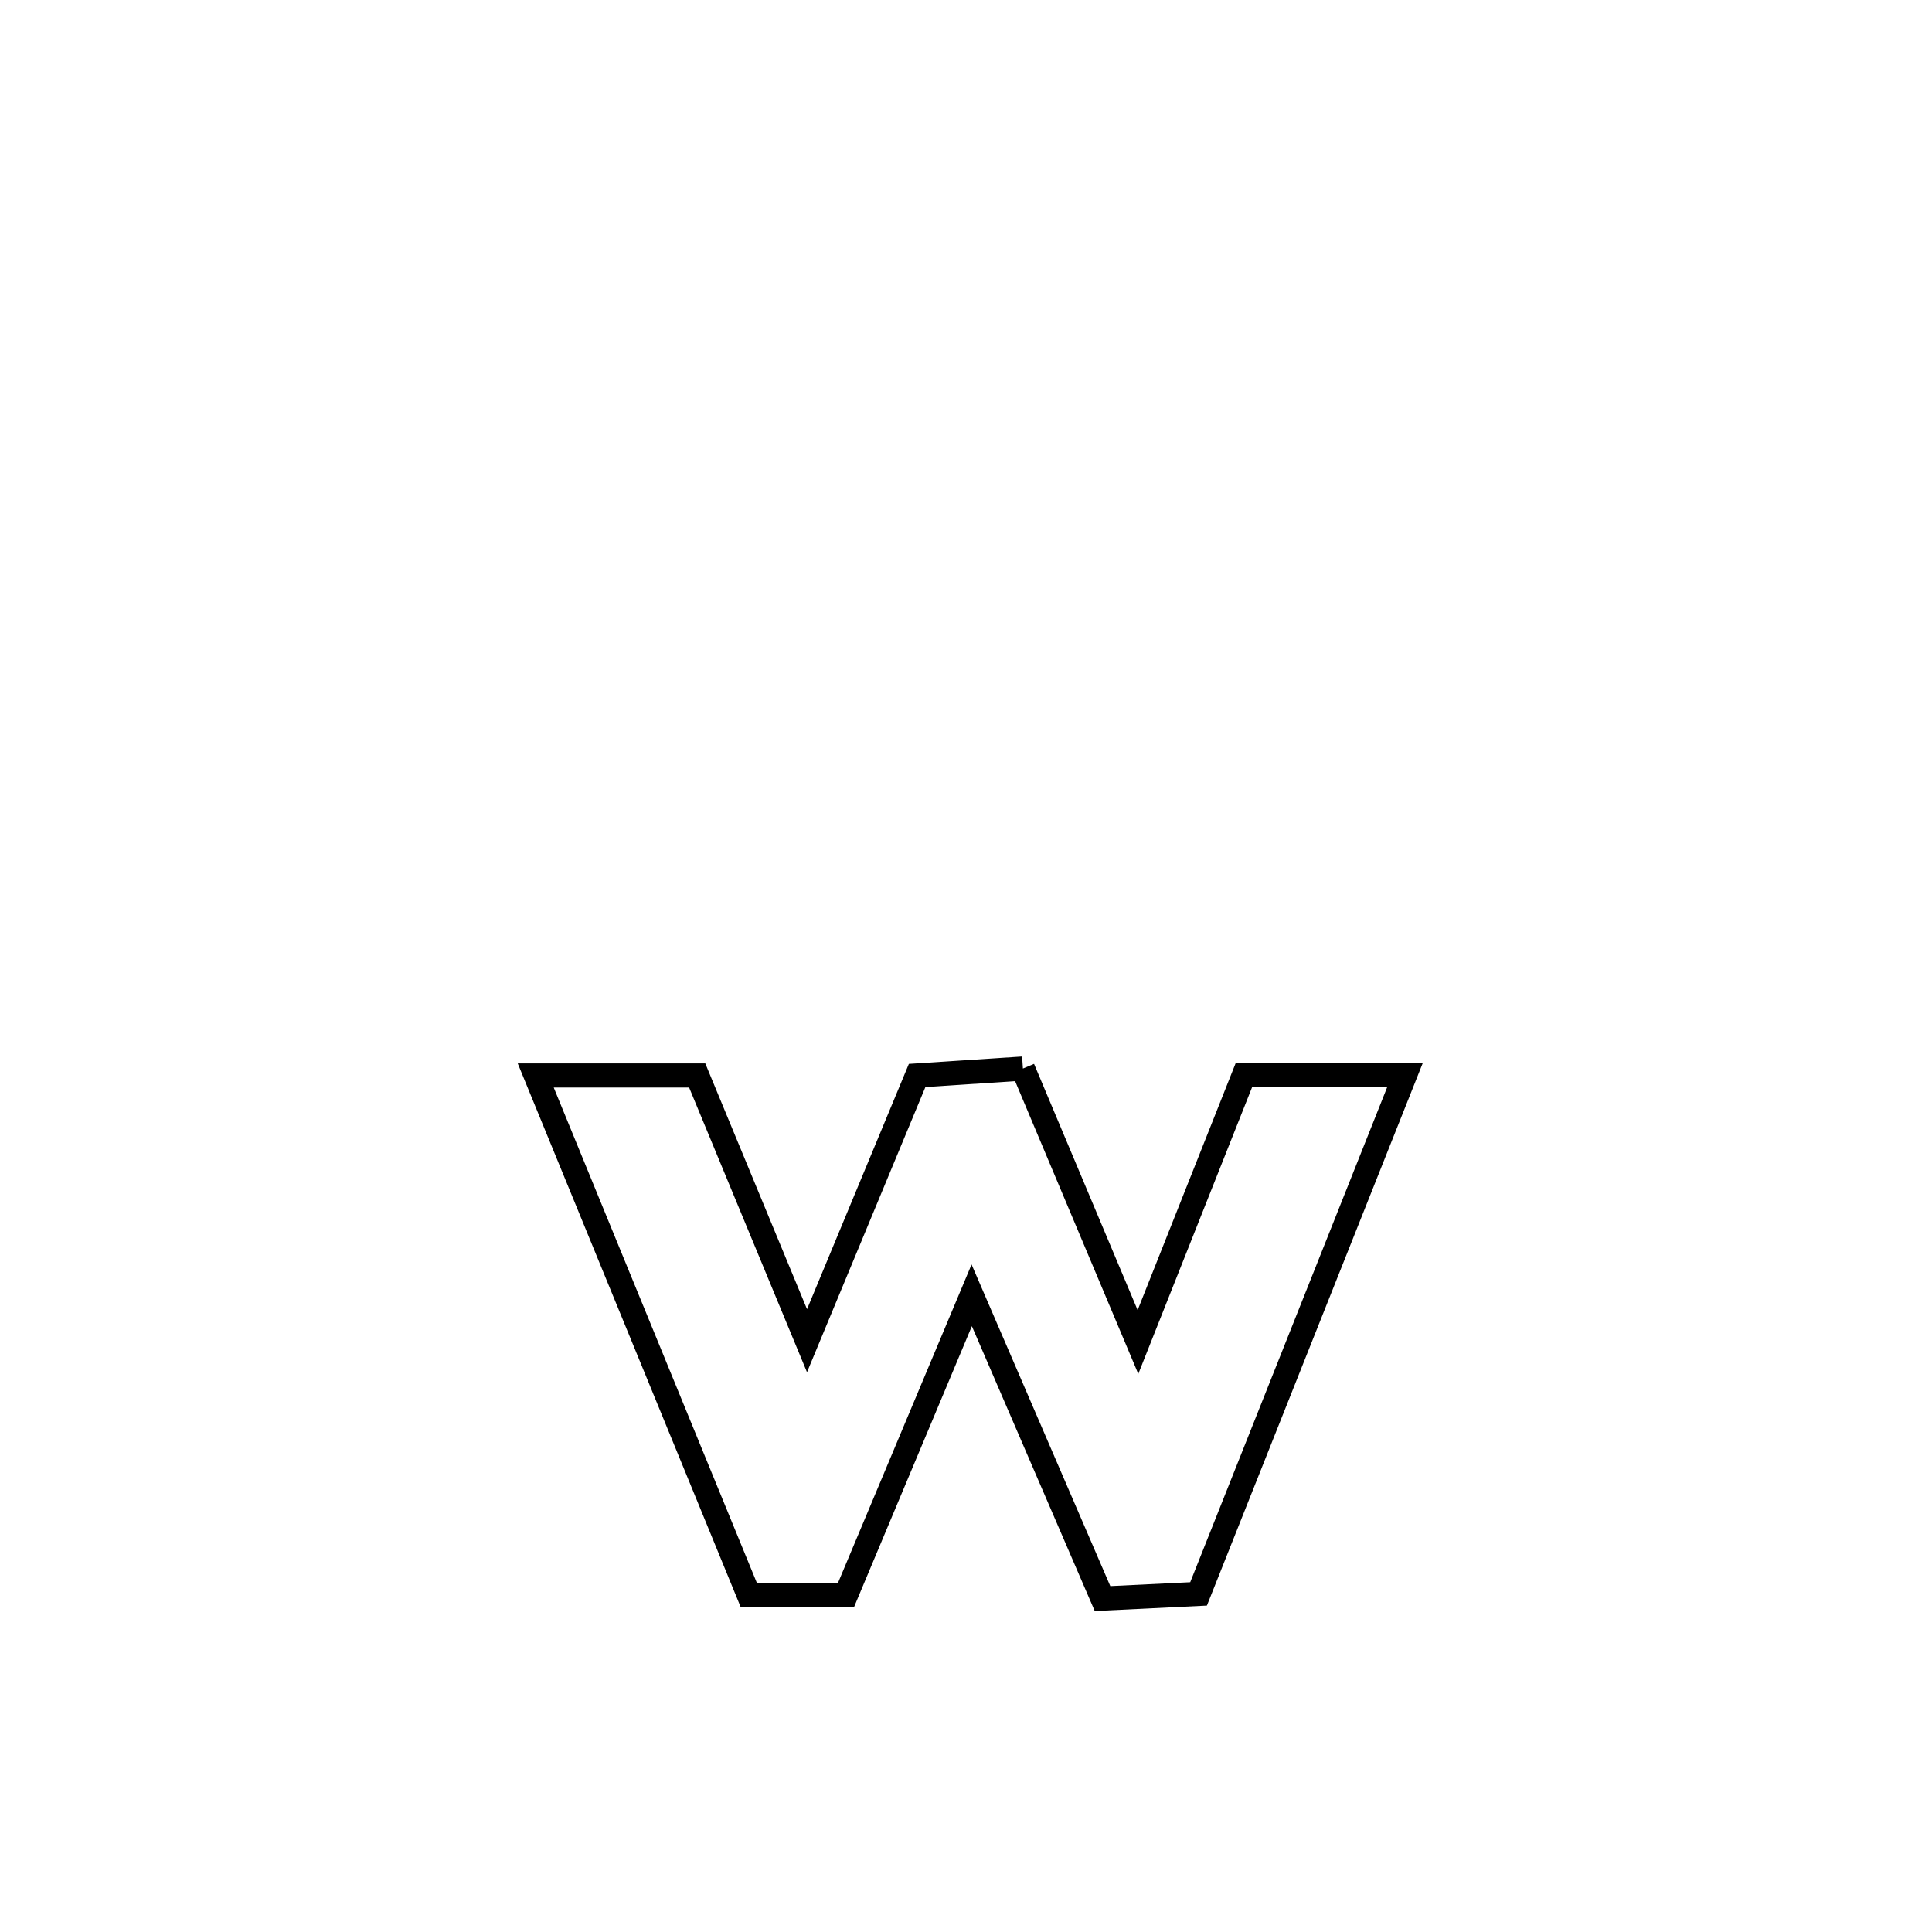 <svg xmlns="http://www.w3.org/2000/svg" viewBox="0.0 0.0 24.0 24.0" height="200px" width="200px"><path fill="none" stroke="black" stroke-width=".3" stroke-opacity="1.0"  filling="0" d="M12.707 13.274 L12.707 13.274 C13.183 14.407 13.659 15.539 14.136 16.671 L14.136 16.671 C14.575 15.564 15.014 14.458 15.454 13.351 L15.454 13.351 C16.121 13.351 16.788 13.351 17.455 13.351 L17.455 13.351 C16.6 15.501 15.745 17.651 14.889 19.8 L14.889 19.8 C14.491 19.82 14.093 19.839 13.696 19.858 L13.696 19.858 C13.154 18.602 12.612 17.347 12.071 16.091 L12.071 16.091 C11.55 17.333 11.029 18.575 10.508 19.817 L10.508 19.817 C10.107 19.817 9.705 19.817 9.303 19.817 L9.303 19.817 C8.421 17.665 7.538 15.512 6.655 13.36 L6.655 13.36 C7.324 13.36 7.992 13.36 8.661 13.36 L8.661 13.36 C9.116 14.458 9.57 15.557 10.025 16.655 L10.025 16.655 C10.481 15.557 10.937 14.458 11.393 13.36 L11.393 13.36 C11.831 13.332 12.269 13.303 12.707 13.274 L12.707 13.274"></path></svg>